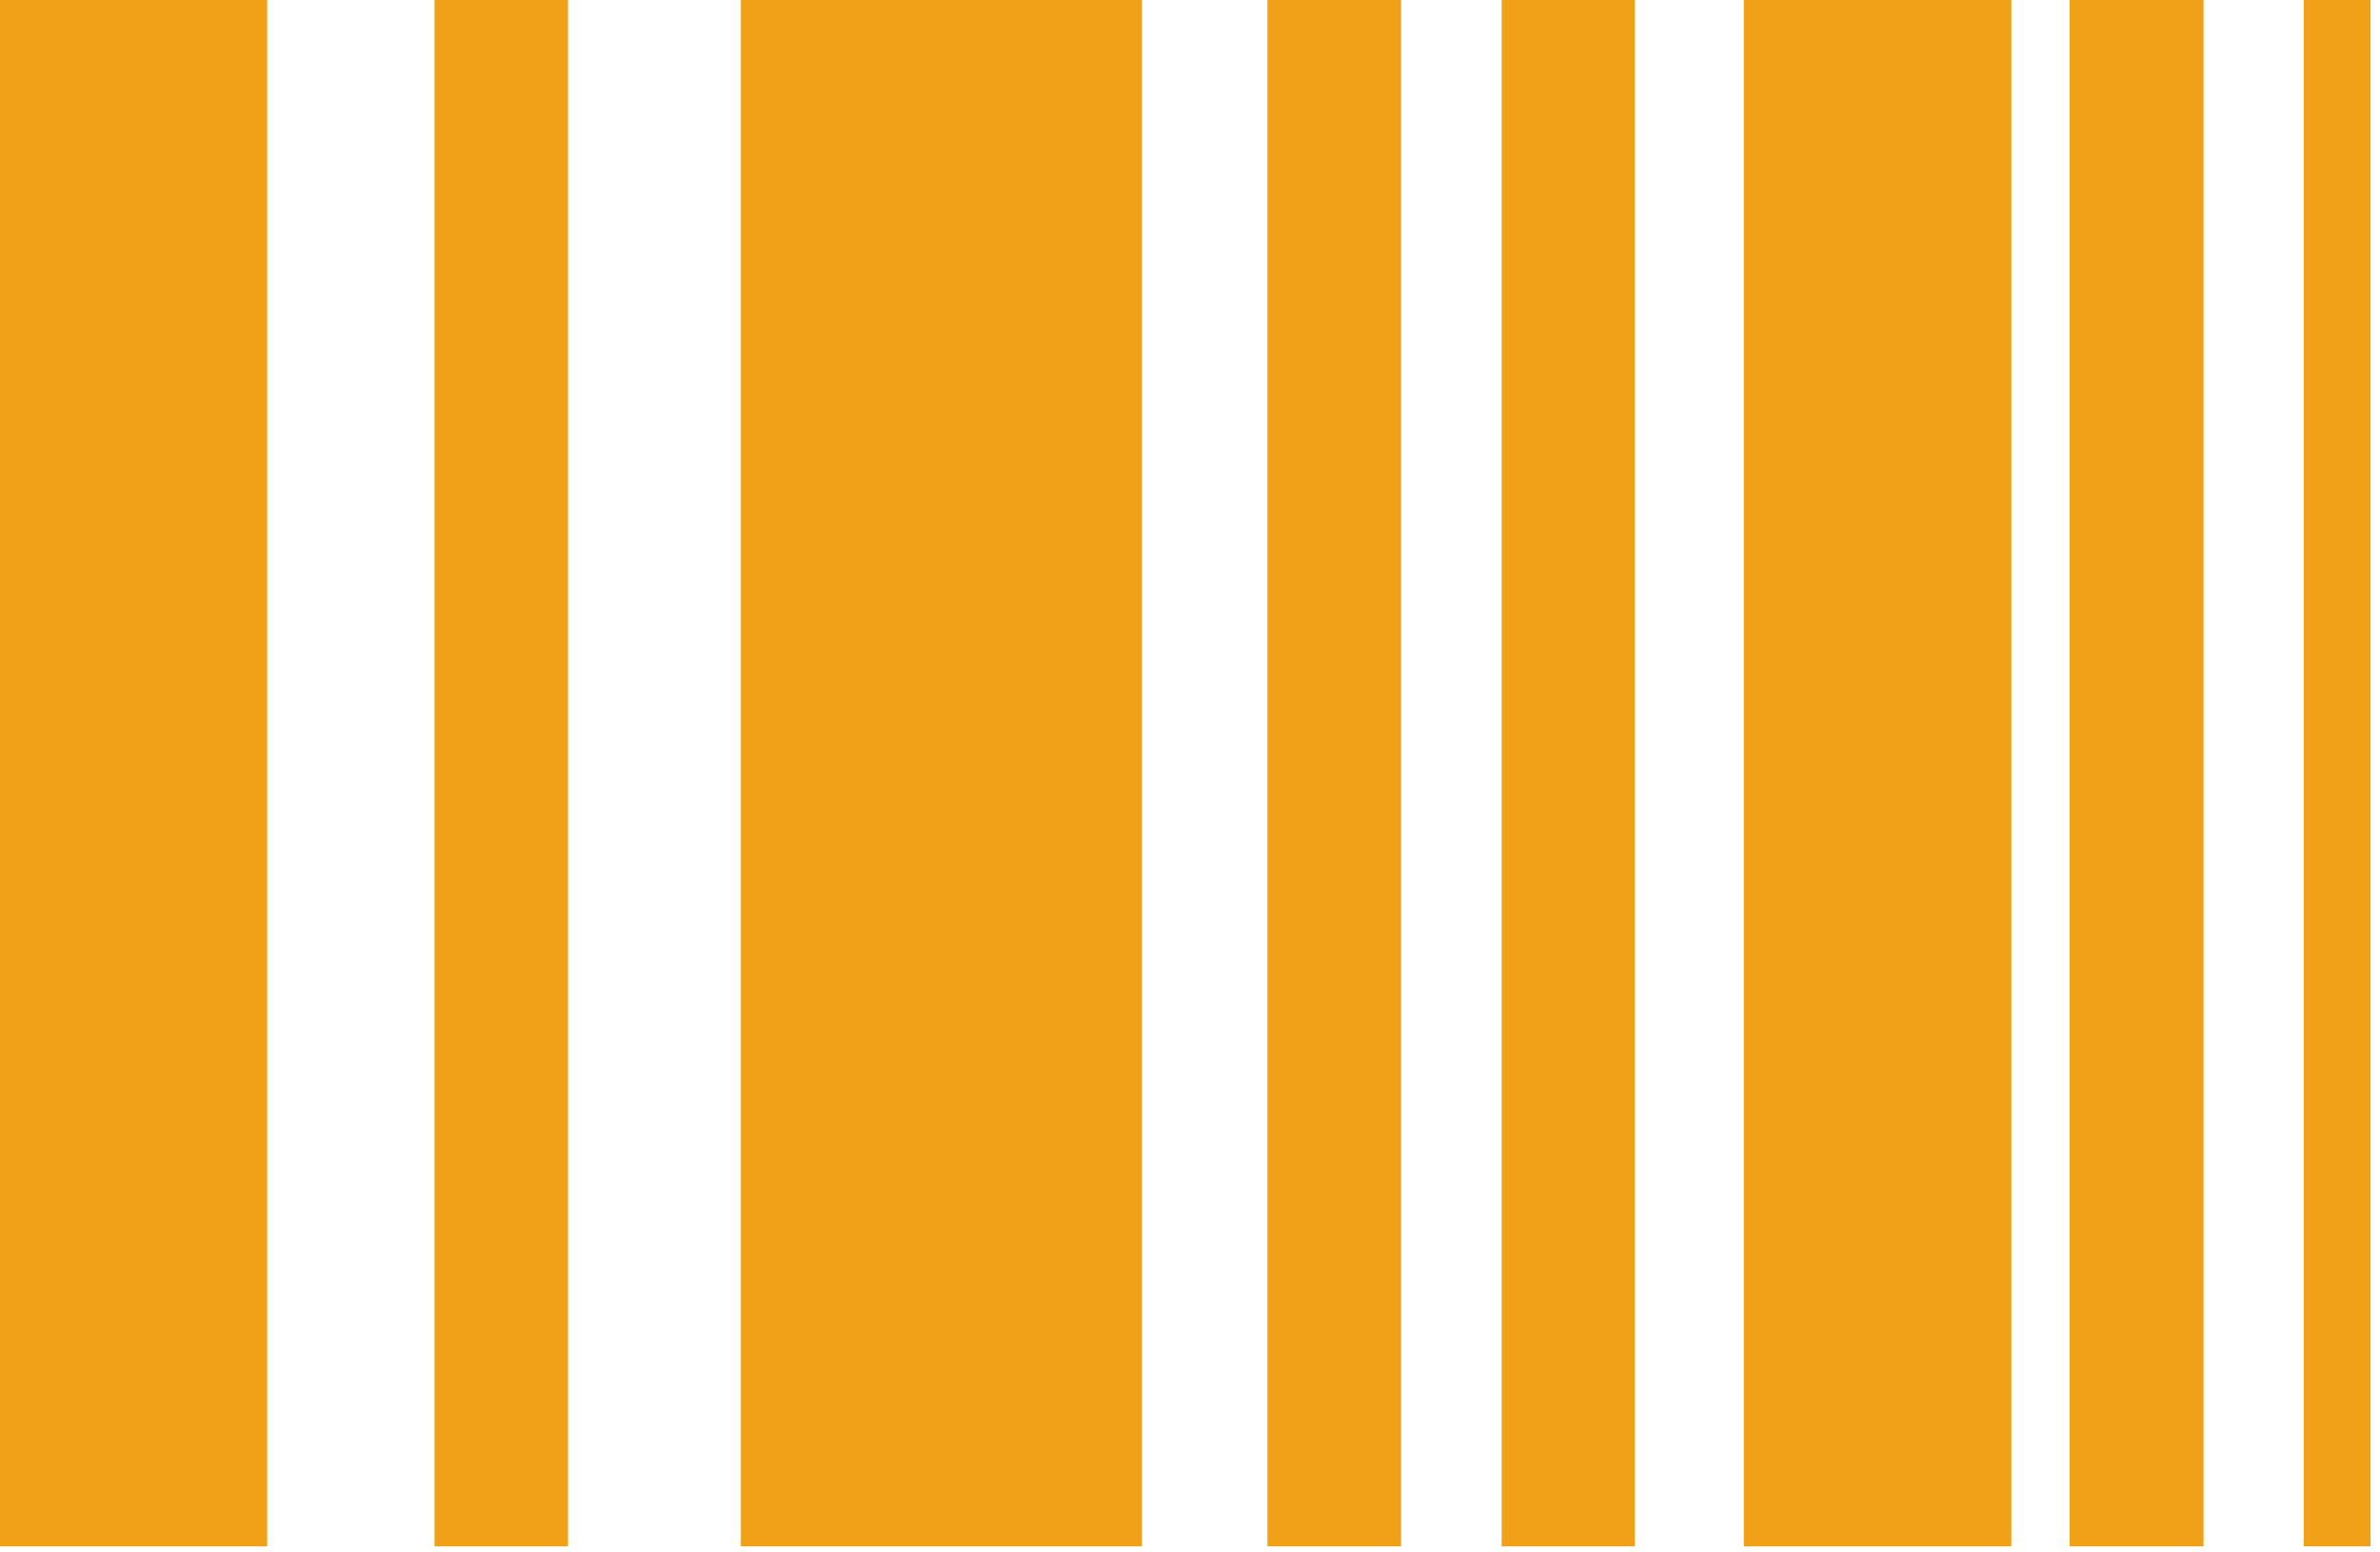 <svg width="161" height="105" viewBox="0 0 161 105" fill="none" xmlns="http://www.w3.org/2000/svg">
<path d="M18.074 0H0V104.59H18.074V0Z" fill="#F1A118"/>
<path d="M136.061 0H117.964V104.59H136.061V0Z" fill="#F1A118"/>
<path d="M38.424 0H29.395V104.59H38.424V0Z" fill="#F1A118"/>
<path d="M94.778 0H85.738V104.59H94.778V0Z" fill="#F1A118"/>
<path d="M110.594 0H101.582V104.59H110.594V0Z" fill="#F1A118"/>
<path d="M149.063 0H140.006V104.59H149.063V0Z" fill="#F1A118"/>
<path d="M160.361 0H155.839V104.59H160.361V0Z" fill="#F1A118"/>
<path d="M77.253 0H50.117V104.59H77.253V0Z" fill="#F1A118"/>
</svg>
